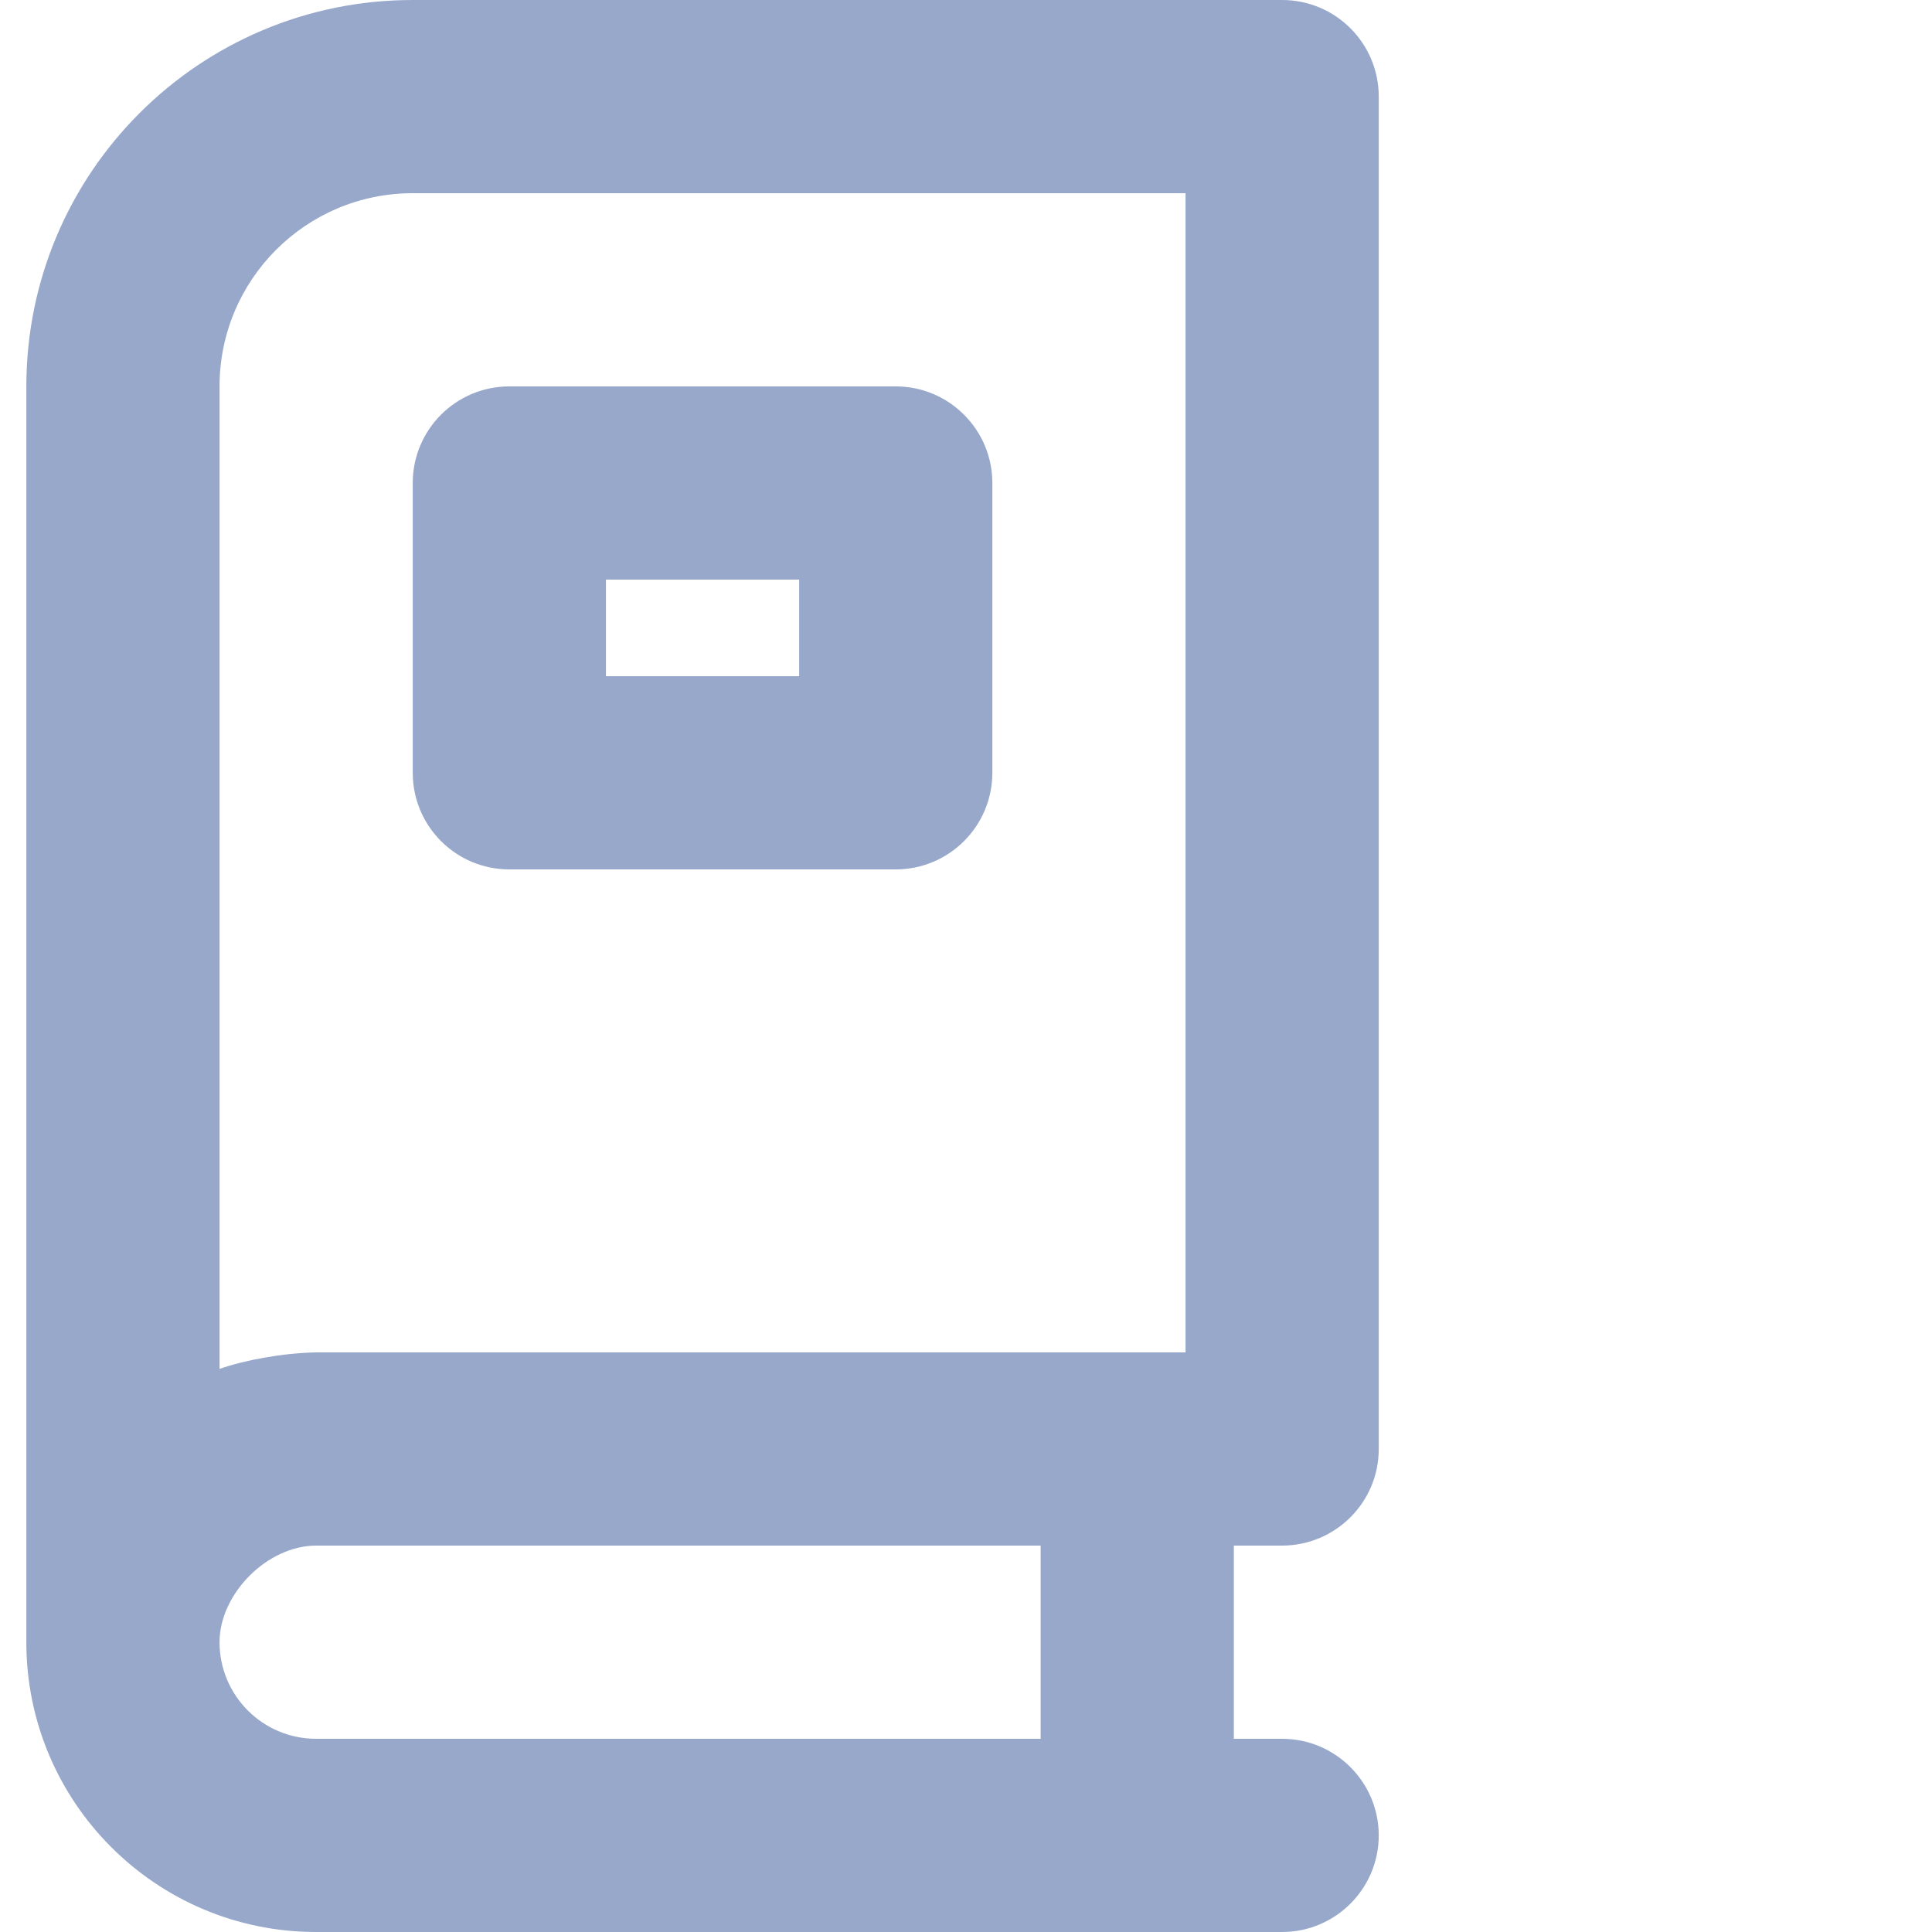 <svg width="44" height="44" viewBox="0 0 44 44" fill="none" xmlns="http://www.w3.org/2000/svg">
    <path fill-rule="evenodd" clip-rule="evenodd" d="M0.6 37.4C0.6 37.176 0.6 18.726 0.6 8.8C0.6 3.94 4.538 0 9.4 0H29.2C30.415 0 31.4 0.986 31.4 2.2V33C31.4 34.21 30.421 35.191 29.213 35.2H29.2H28.1V39.6H29.2C30.412 39.6 31.4 40.586 31.4 41.8C31.4 43.014 30.412 44 29.2 44H7.2C3.555 44 0.6 41.045 0.6 37.4ZM7.2 35.2C6.093 35.2 5 36.293 5 37.4C5 38.614 5.984 39.6 7.2 39.6H23.7V35.2H7.2ZM27 30.8V4.4H9.4C6.969 4.4 5 6.369 5 8.8V31.176C5.57 30.974 6.454 30.813 7.2 30.8H27ZM22.6 11C22.6 9.786 21.614 8.8 20.4 8.8H11.6C10.383 8.8 9.4 9.786 9.4 11V17.6C9.4 18.814 10.383 19.8 11.6 19.8H20.4C21.614 19.8 22.6 18.814 22.6 17.6V11ZM13.8 13.2V15.4H18.2V13.2H13.8Z" fill="#97A8CB"/>
</svg>